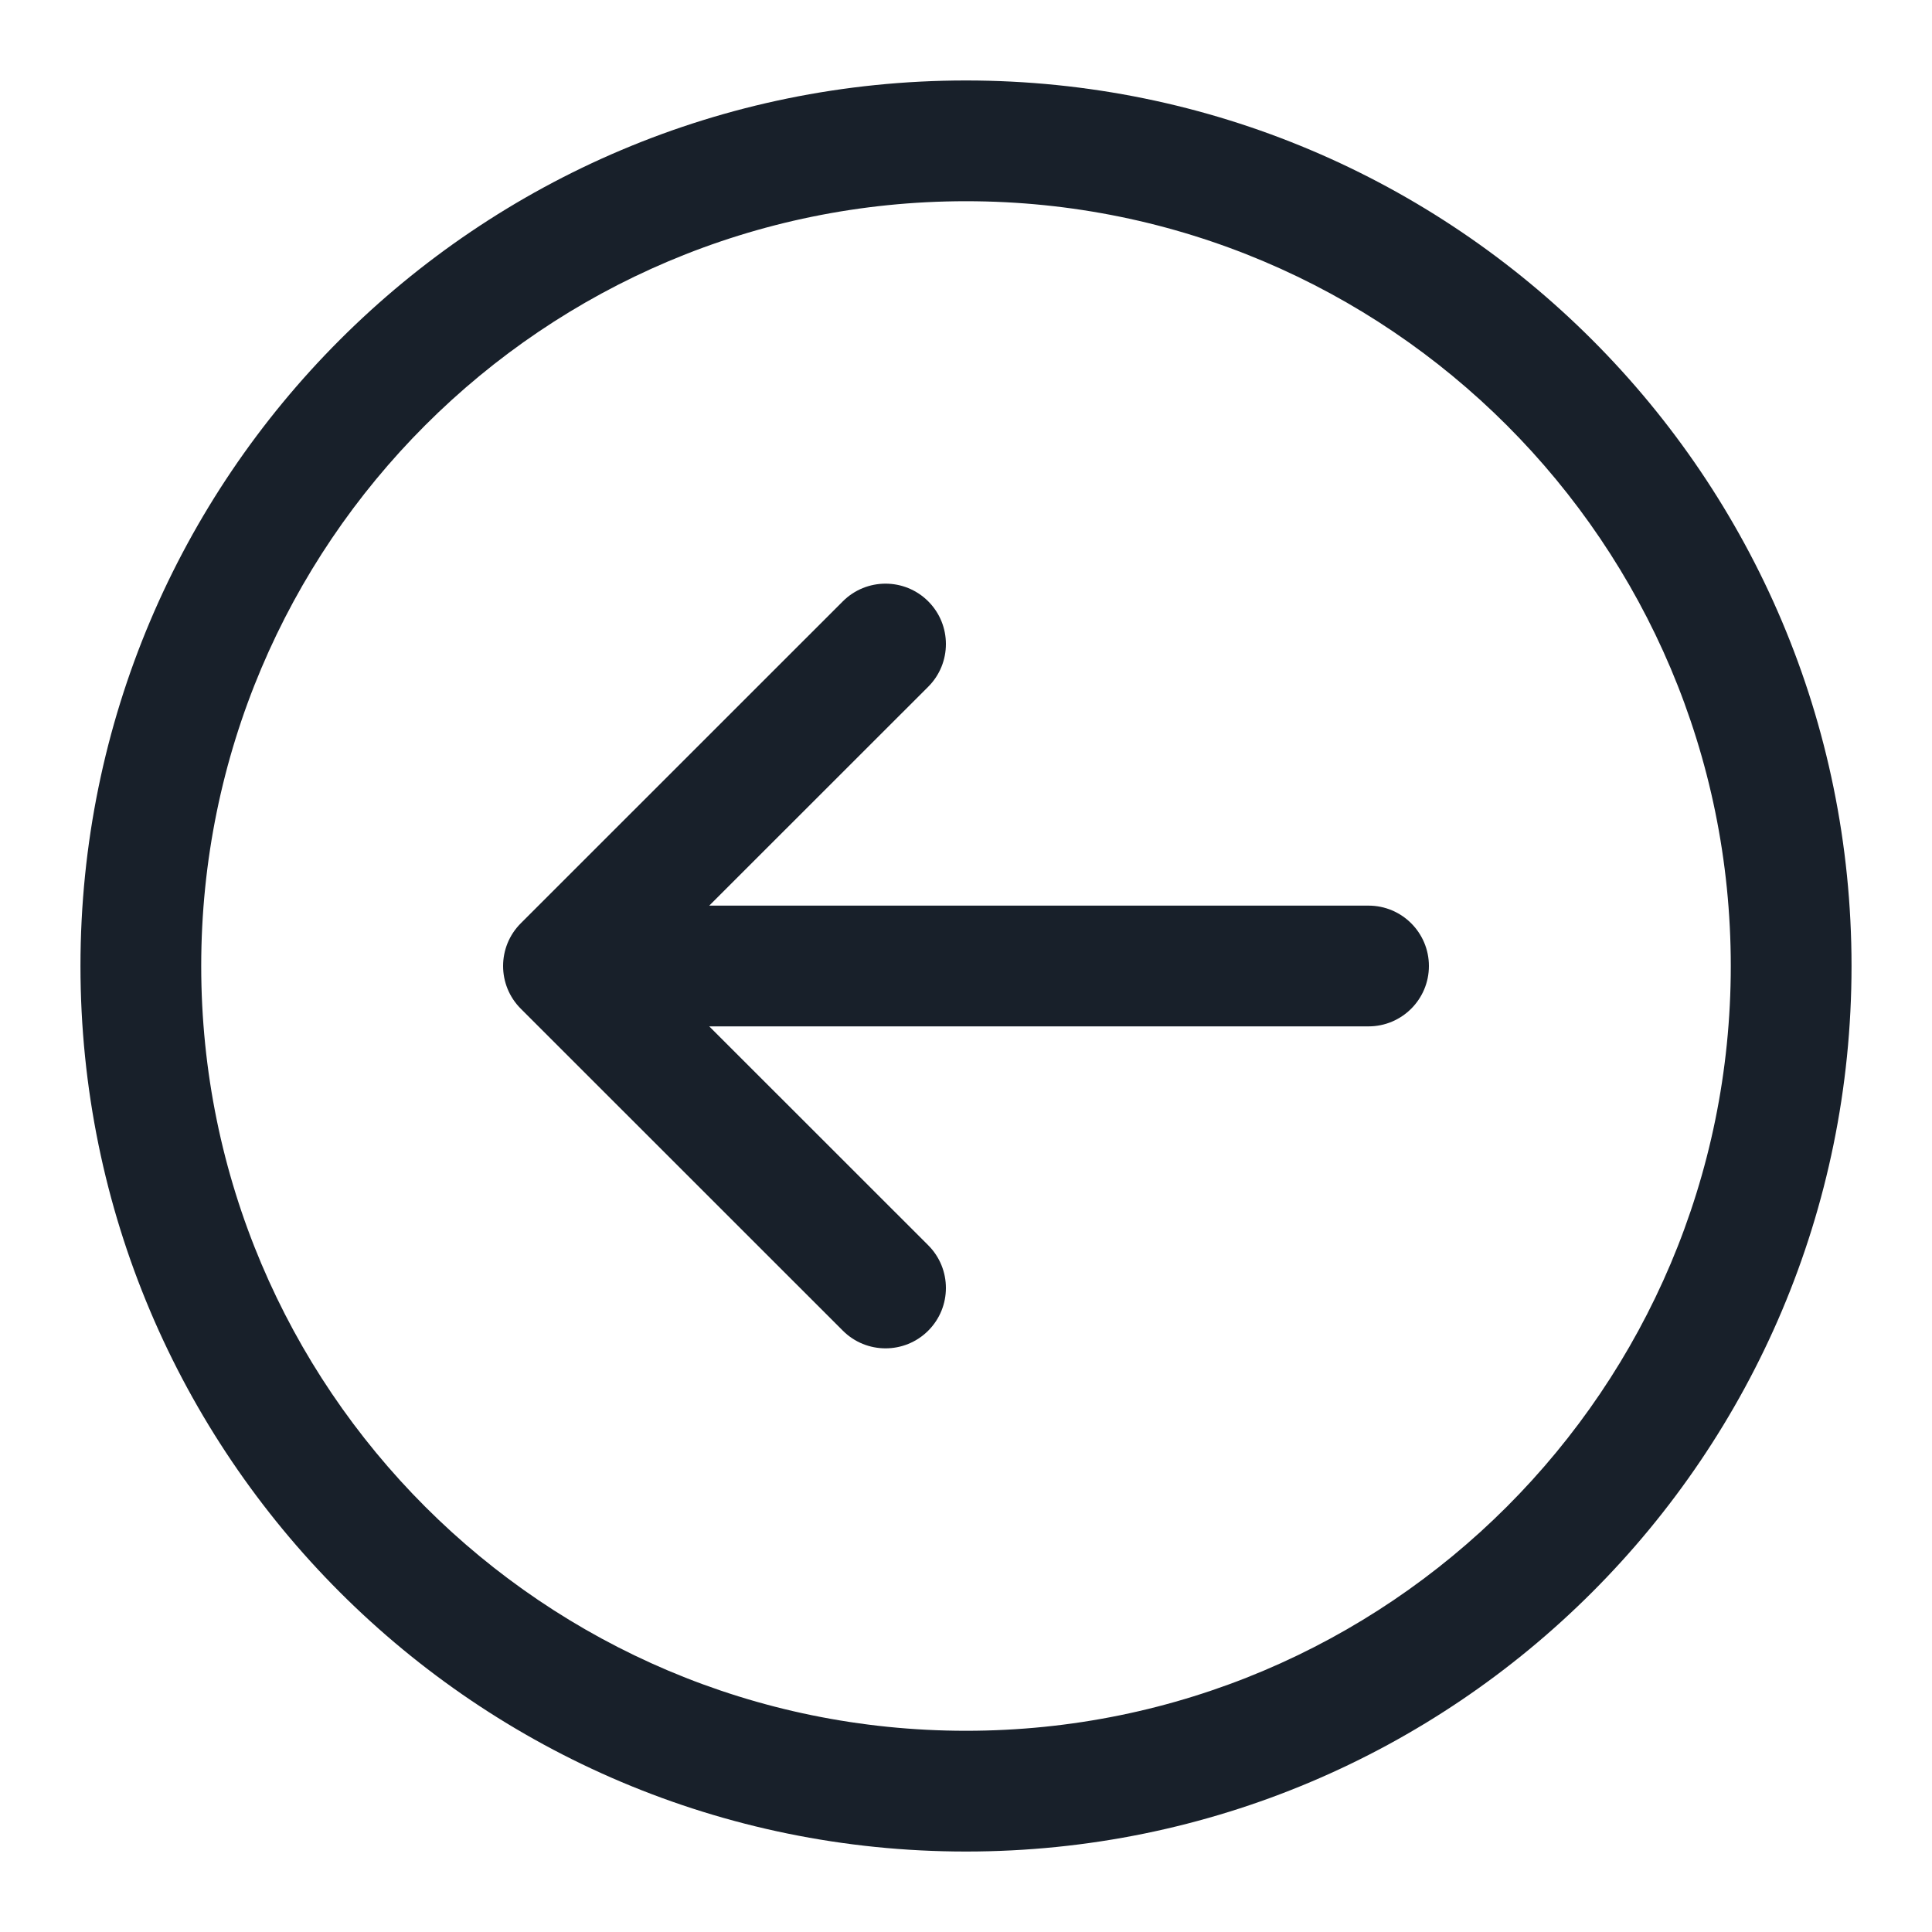 <svg width="20" height="20" viewBox="0 0 20 20" fill="none" xmlns="http://www.w3.org/2000/svg">
<g clip-path="url(#clip0_2266_40171)">
<path fill-rule="evenodd" clip-rule="evenodd" d="M10 17.917C5.628 17.917 2.083 14.372 2.083 10C2.083 5.628 5.628 2.083 10 2.083C14.372 2.083 17.917 5.628 17.917 10C17.917 14.372 14.372 17.917 10 17.917ZM10 19.167C4.937 19.167 0.833 15.063 0.833 10C0.833 4.937 4.937 0.833 10 0.833C15.063 0.833 19.167 4.937 19.167 10C19.167 15.063 15.063 19.167 10 19.167Z" fill="#18202A"/>
<path fill-rule="evenodd" clip-rule="evenodd" d="M9.609 6.225C9.365 5.981 8.969 5.981 8.725 6.225L5.391 9.558C5.147 9.802 5.147 10.198 5.391 10.442L8.725 13.775C8.969 14.019 9.365 14.019 9.609 13.775C9.853 13.531 9.853 13.135 9.609 12.891L7.342 10.625H14.167C14.512 10.625 14.792 10.345 14.792 10C14.792 9.655 14.512 9.375 14.167 9.375H7.342L9.609 7.109C9.853 6.865 9.853 6.469 9.609 6.225Z" fill="#18202A"/>
</g>
<defs>
<clipPath id="clip0_2266_40171">
<rect width="20" height="20" fill="white"/>
</clipPath>
</defs>
</svg>
